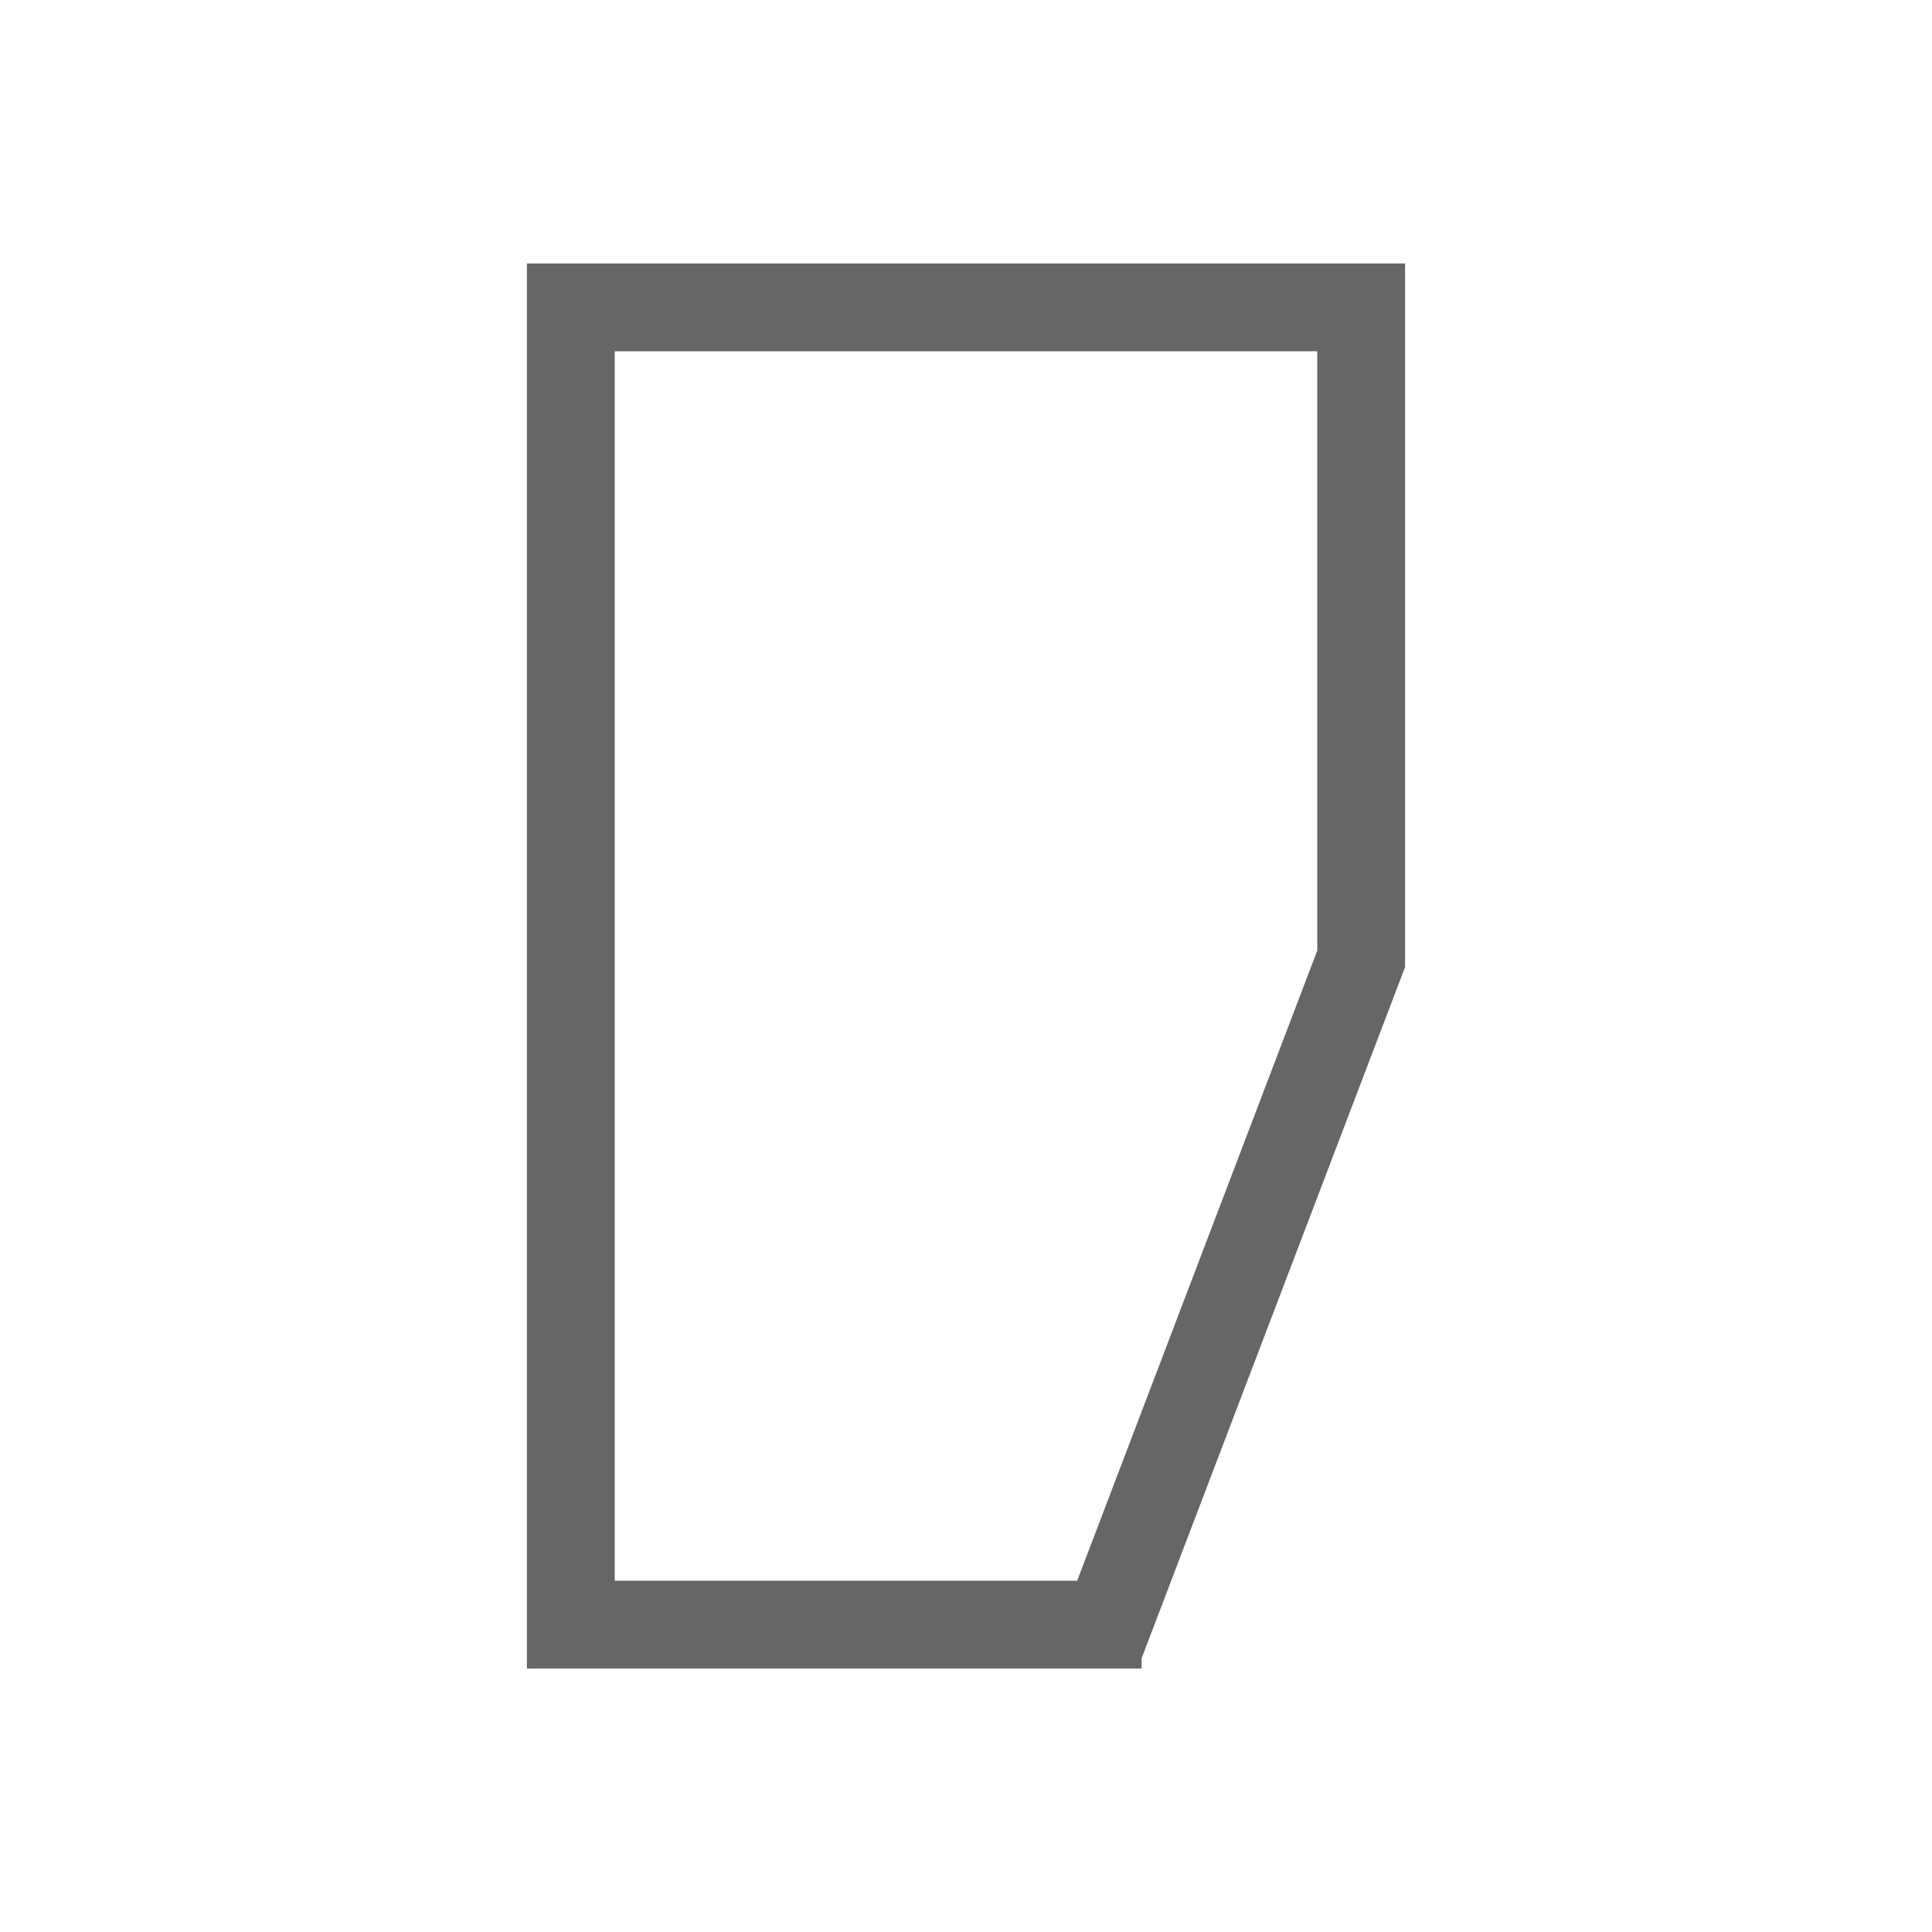 <svg width="22" height="22" version="1.1" viewBox="0 0 22 22" xmlns="http://www.w3.org/2000/svg">
 <defs>
  <style id="current-color-scheme" type="text/css">.ColorScheme-Text{color:#666666}</style>
 </defs>
 <path d="M6 3v16h7v-.117l3-7.871V3H7zm1 1h8v6.824L12.266 18H7z" fill="#666"/>
</svg>
